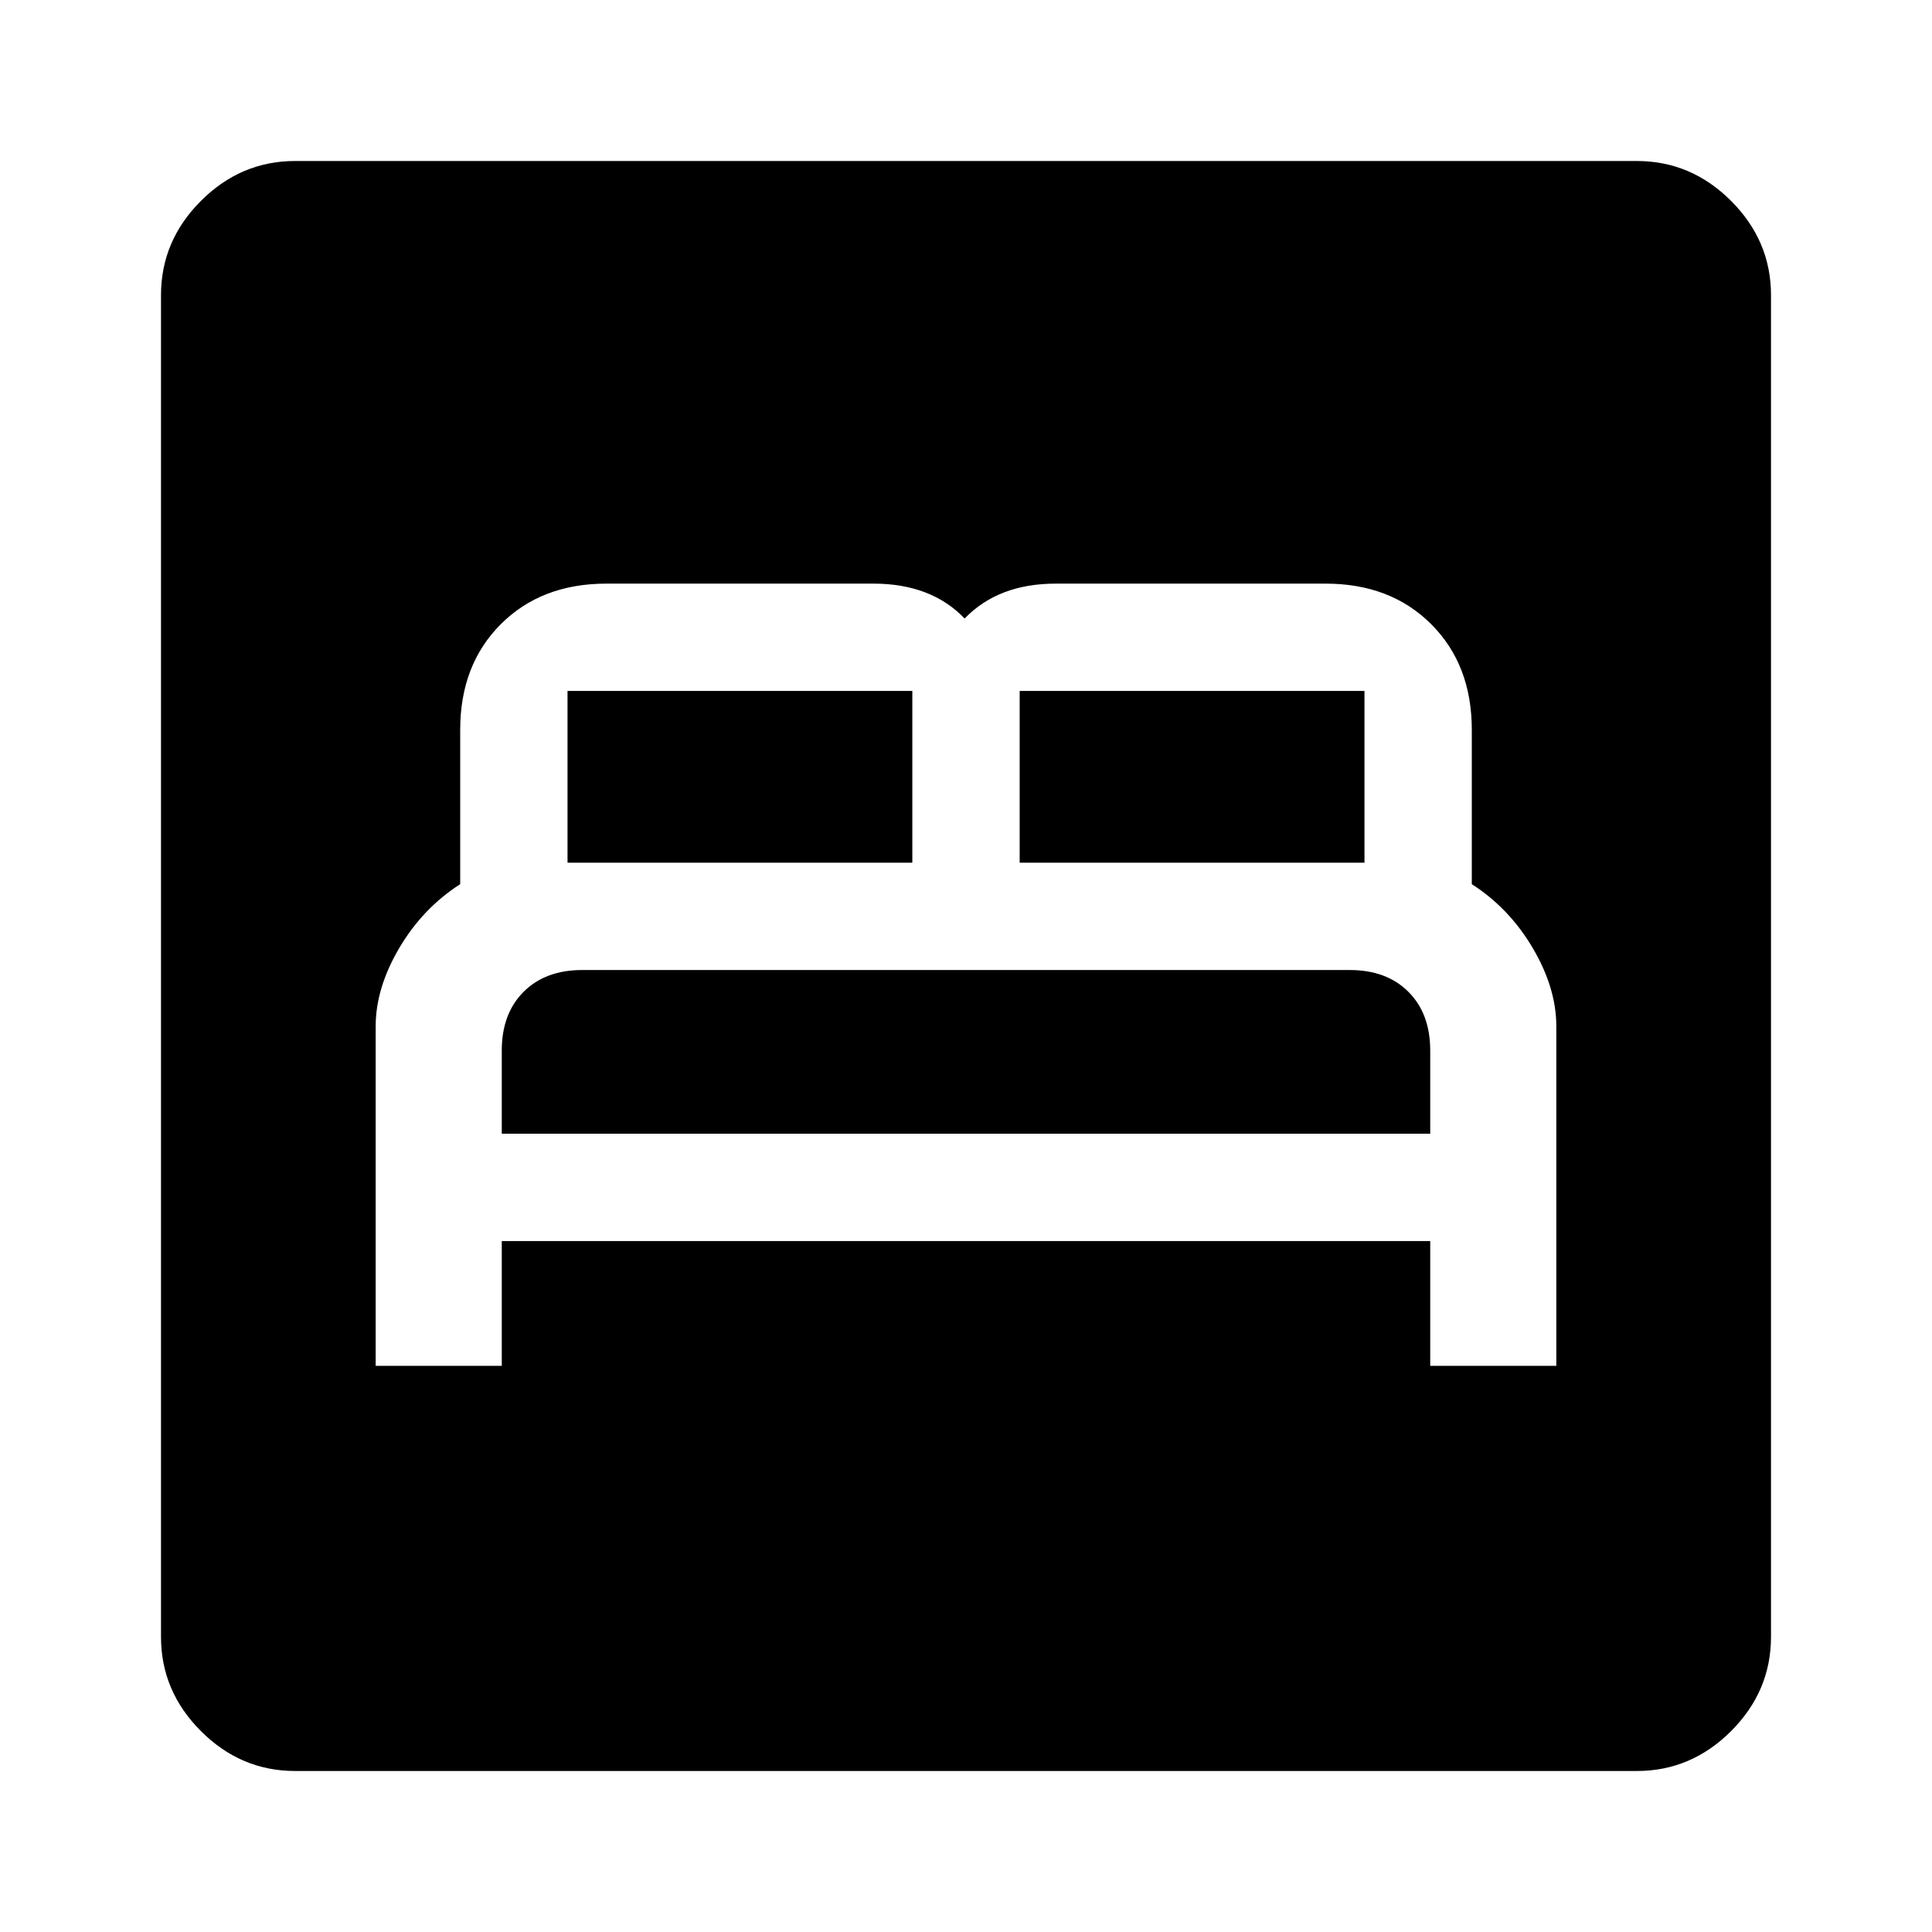<svg xmlns="http://www.w3.org/2000/svg" height="40" viewBox="0 -960 960 960" width="40"><path d="M186.67-281.33h62.66v-62h461.34v62h62.66V-450q0-19-11.66-38.83-11.67-19.84-30.34-31.84v-76.66q0-32.34-20.16-52.5Q691-670 658.67-670h-134q-14.34 0-25.67 4.33-11.33 4.34-19.67 13-8.33-8.66-19.66-13Q448.33-670 434-670H301.33q-32.33 0-52.5 20.17-20.16 20.16-20.16 52.5v76.66q-18.67 12-30.34 31.84Q186.67-469 186.67-450v168.67Zm62.66-115.34V-438q0-18.33 10.84-29.17Q271-478 289.33-478h381.34q18.33 0 29.16 10.83 10.84 10.84 10.84 29.17v41.33H249.33ZM282-531.33v-85.34h171.33v85.34H282Zm224.67 0v-85.34H678v85.34H506.67ZM146.67-80q-27 0-46.84-19.83Q80-119.67 80-146.67v-666.66q0-27 19.83-46.84Q119.67-880 146.67-880h666.66q27 0 46.84 19.83Q880-840.33 880-813.33v666.66q0 27-19.83 46.84Q840.33-80 813.33-80H146.67Z"/></svg>